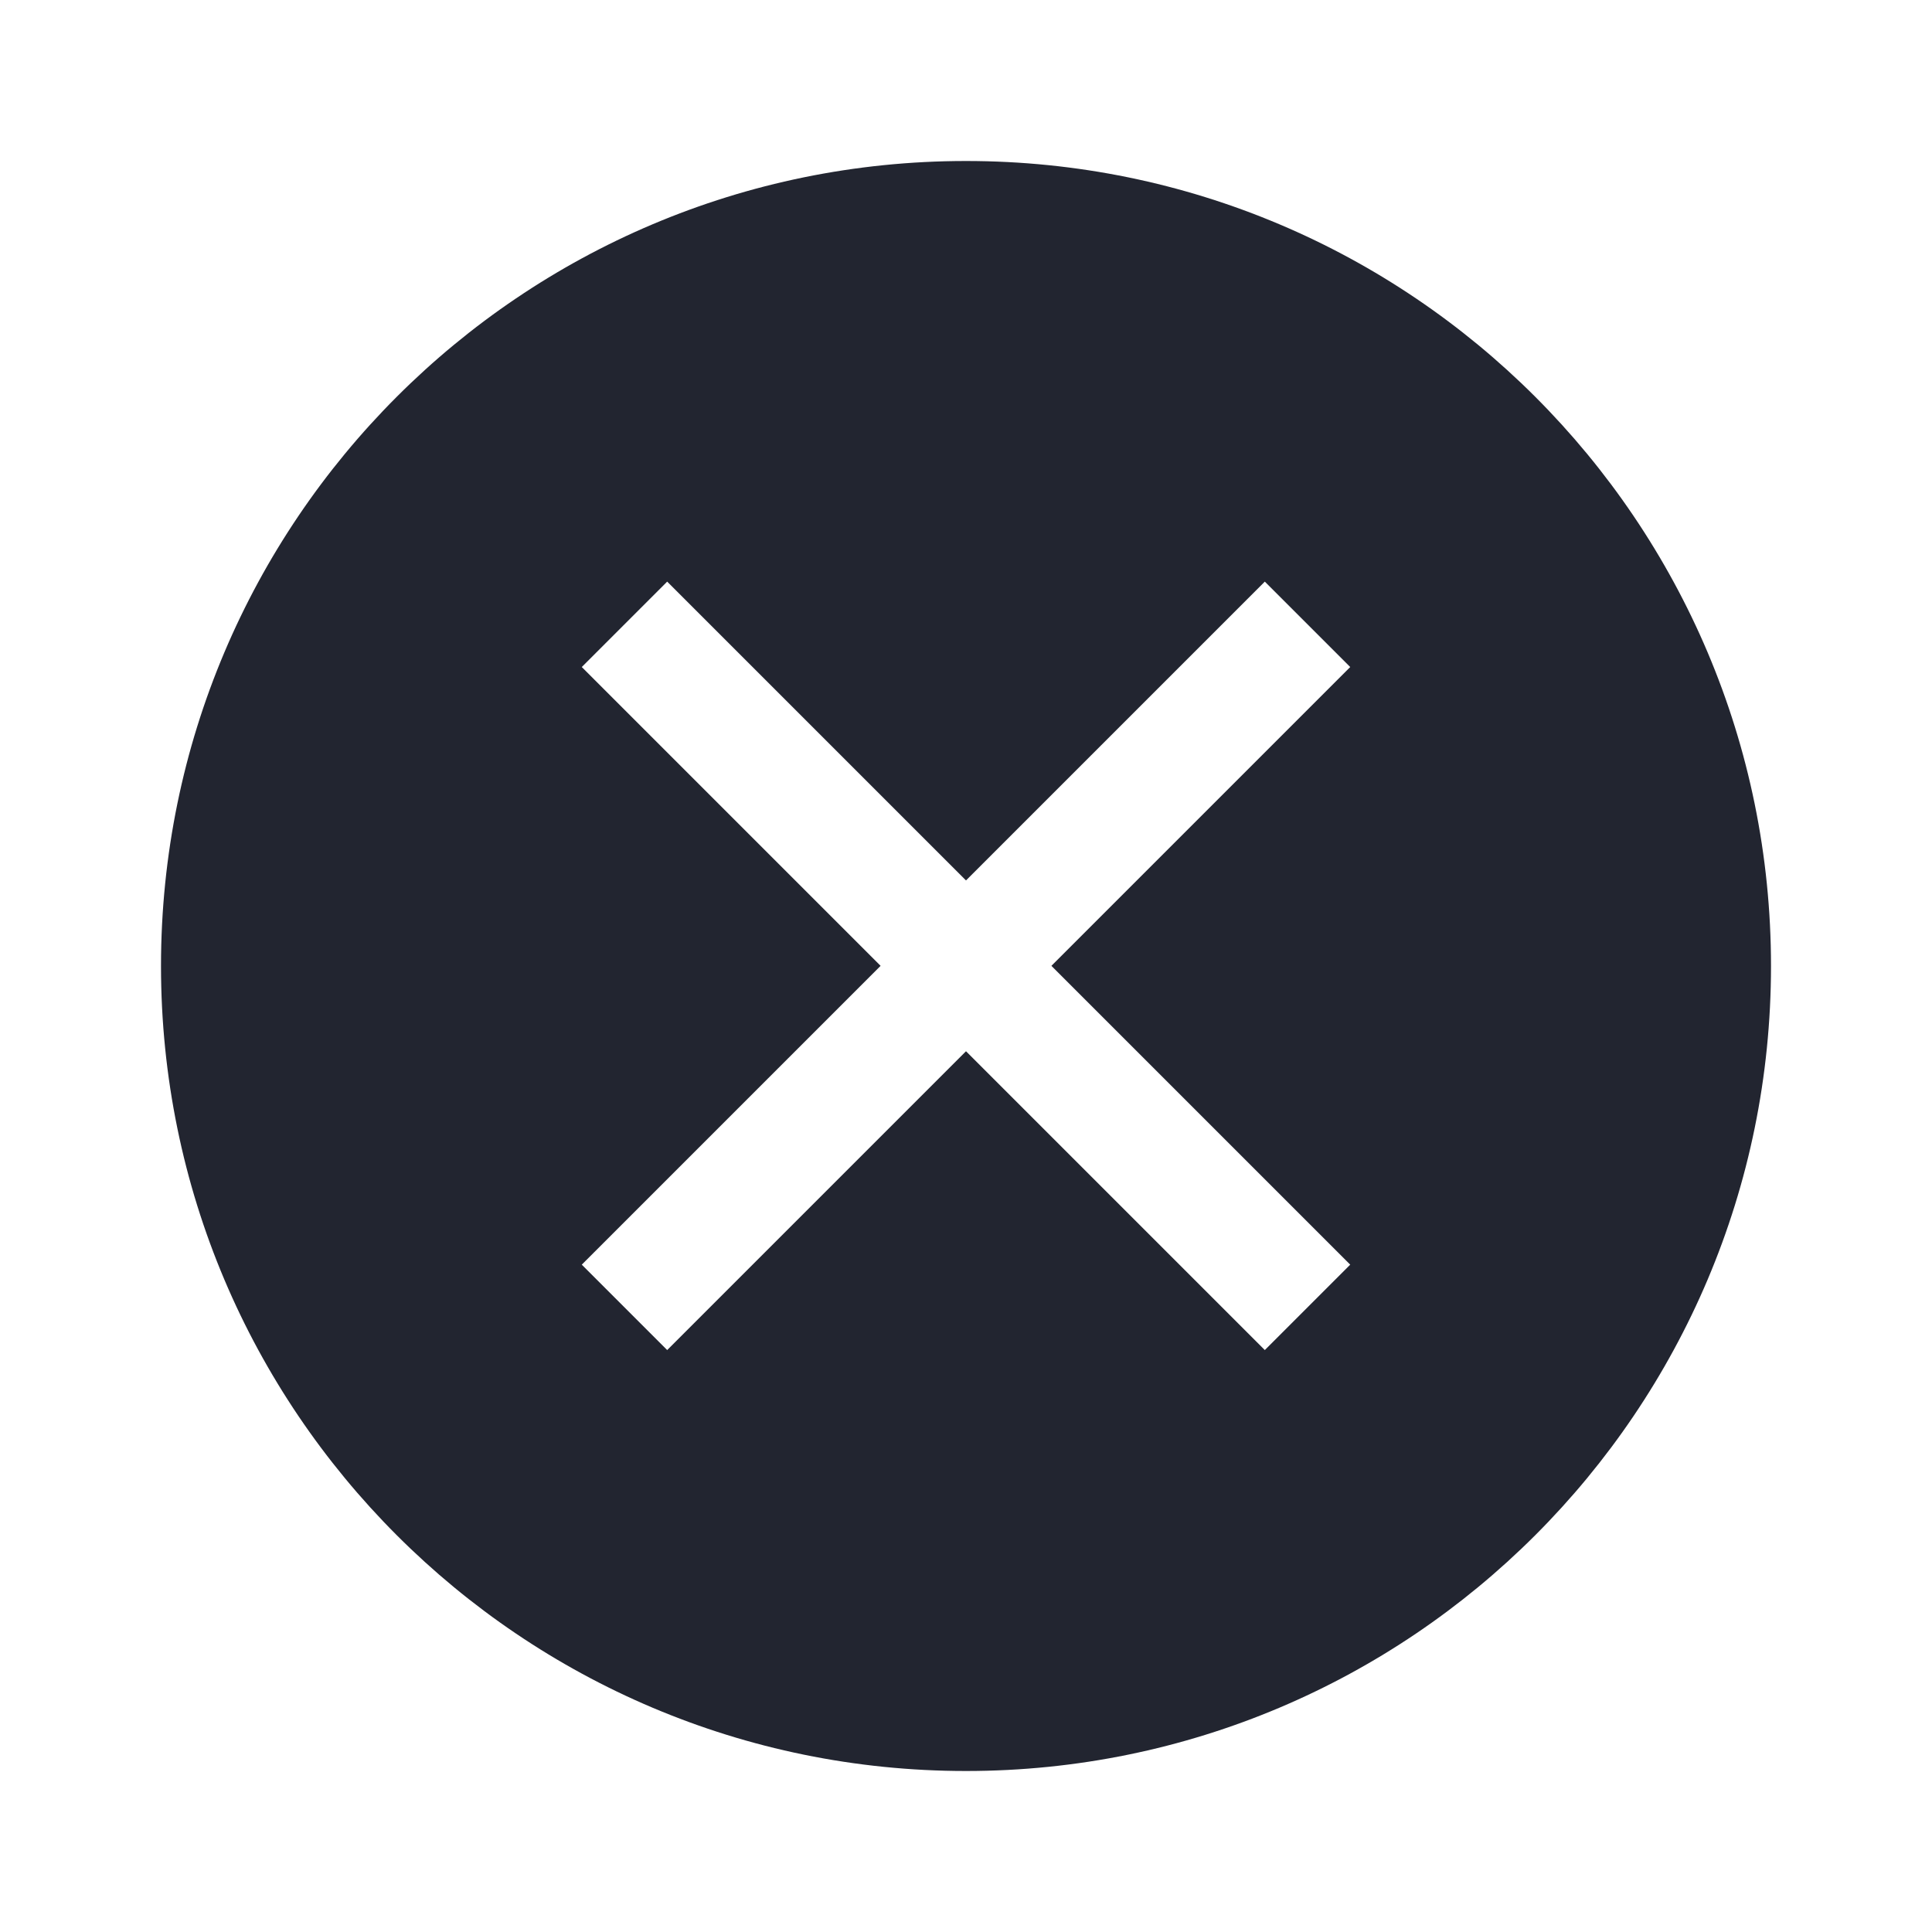 <svg width="24" height="24" viewBox="0 0 24 24" fill="none" xmlns="http://www.w3.org/2000/svg">
<path fill-rule="evenodd" clip-rule="evenodd" d="M12 22C17.523 22 22 17.523 22 12C22 6.477 17.523 2 12 2C6.477 2 2 6.477 2 12C2 17.523 6.477 22 12 22ZM8.288 7.225L12 10.937L15.712 7.225L16.773 8.286L13.061 11.998L16.773 15.71L15.712 16.771L12 13.059L8.288 16.771L7.227 15.71L10.939 11.998L7.227 8.286L8.288 7.225Z" fill="#222530"/>
</svg>
